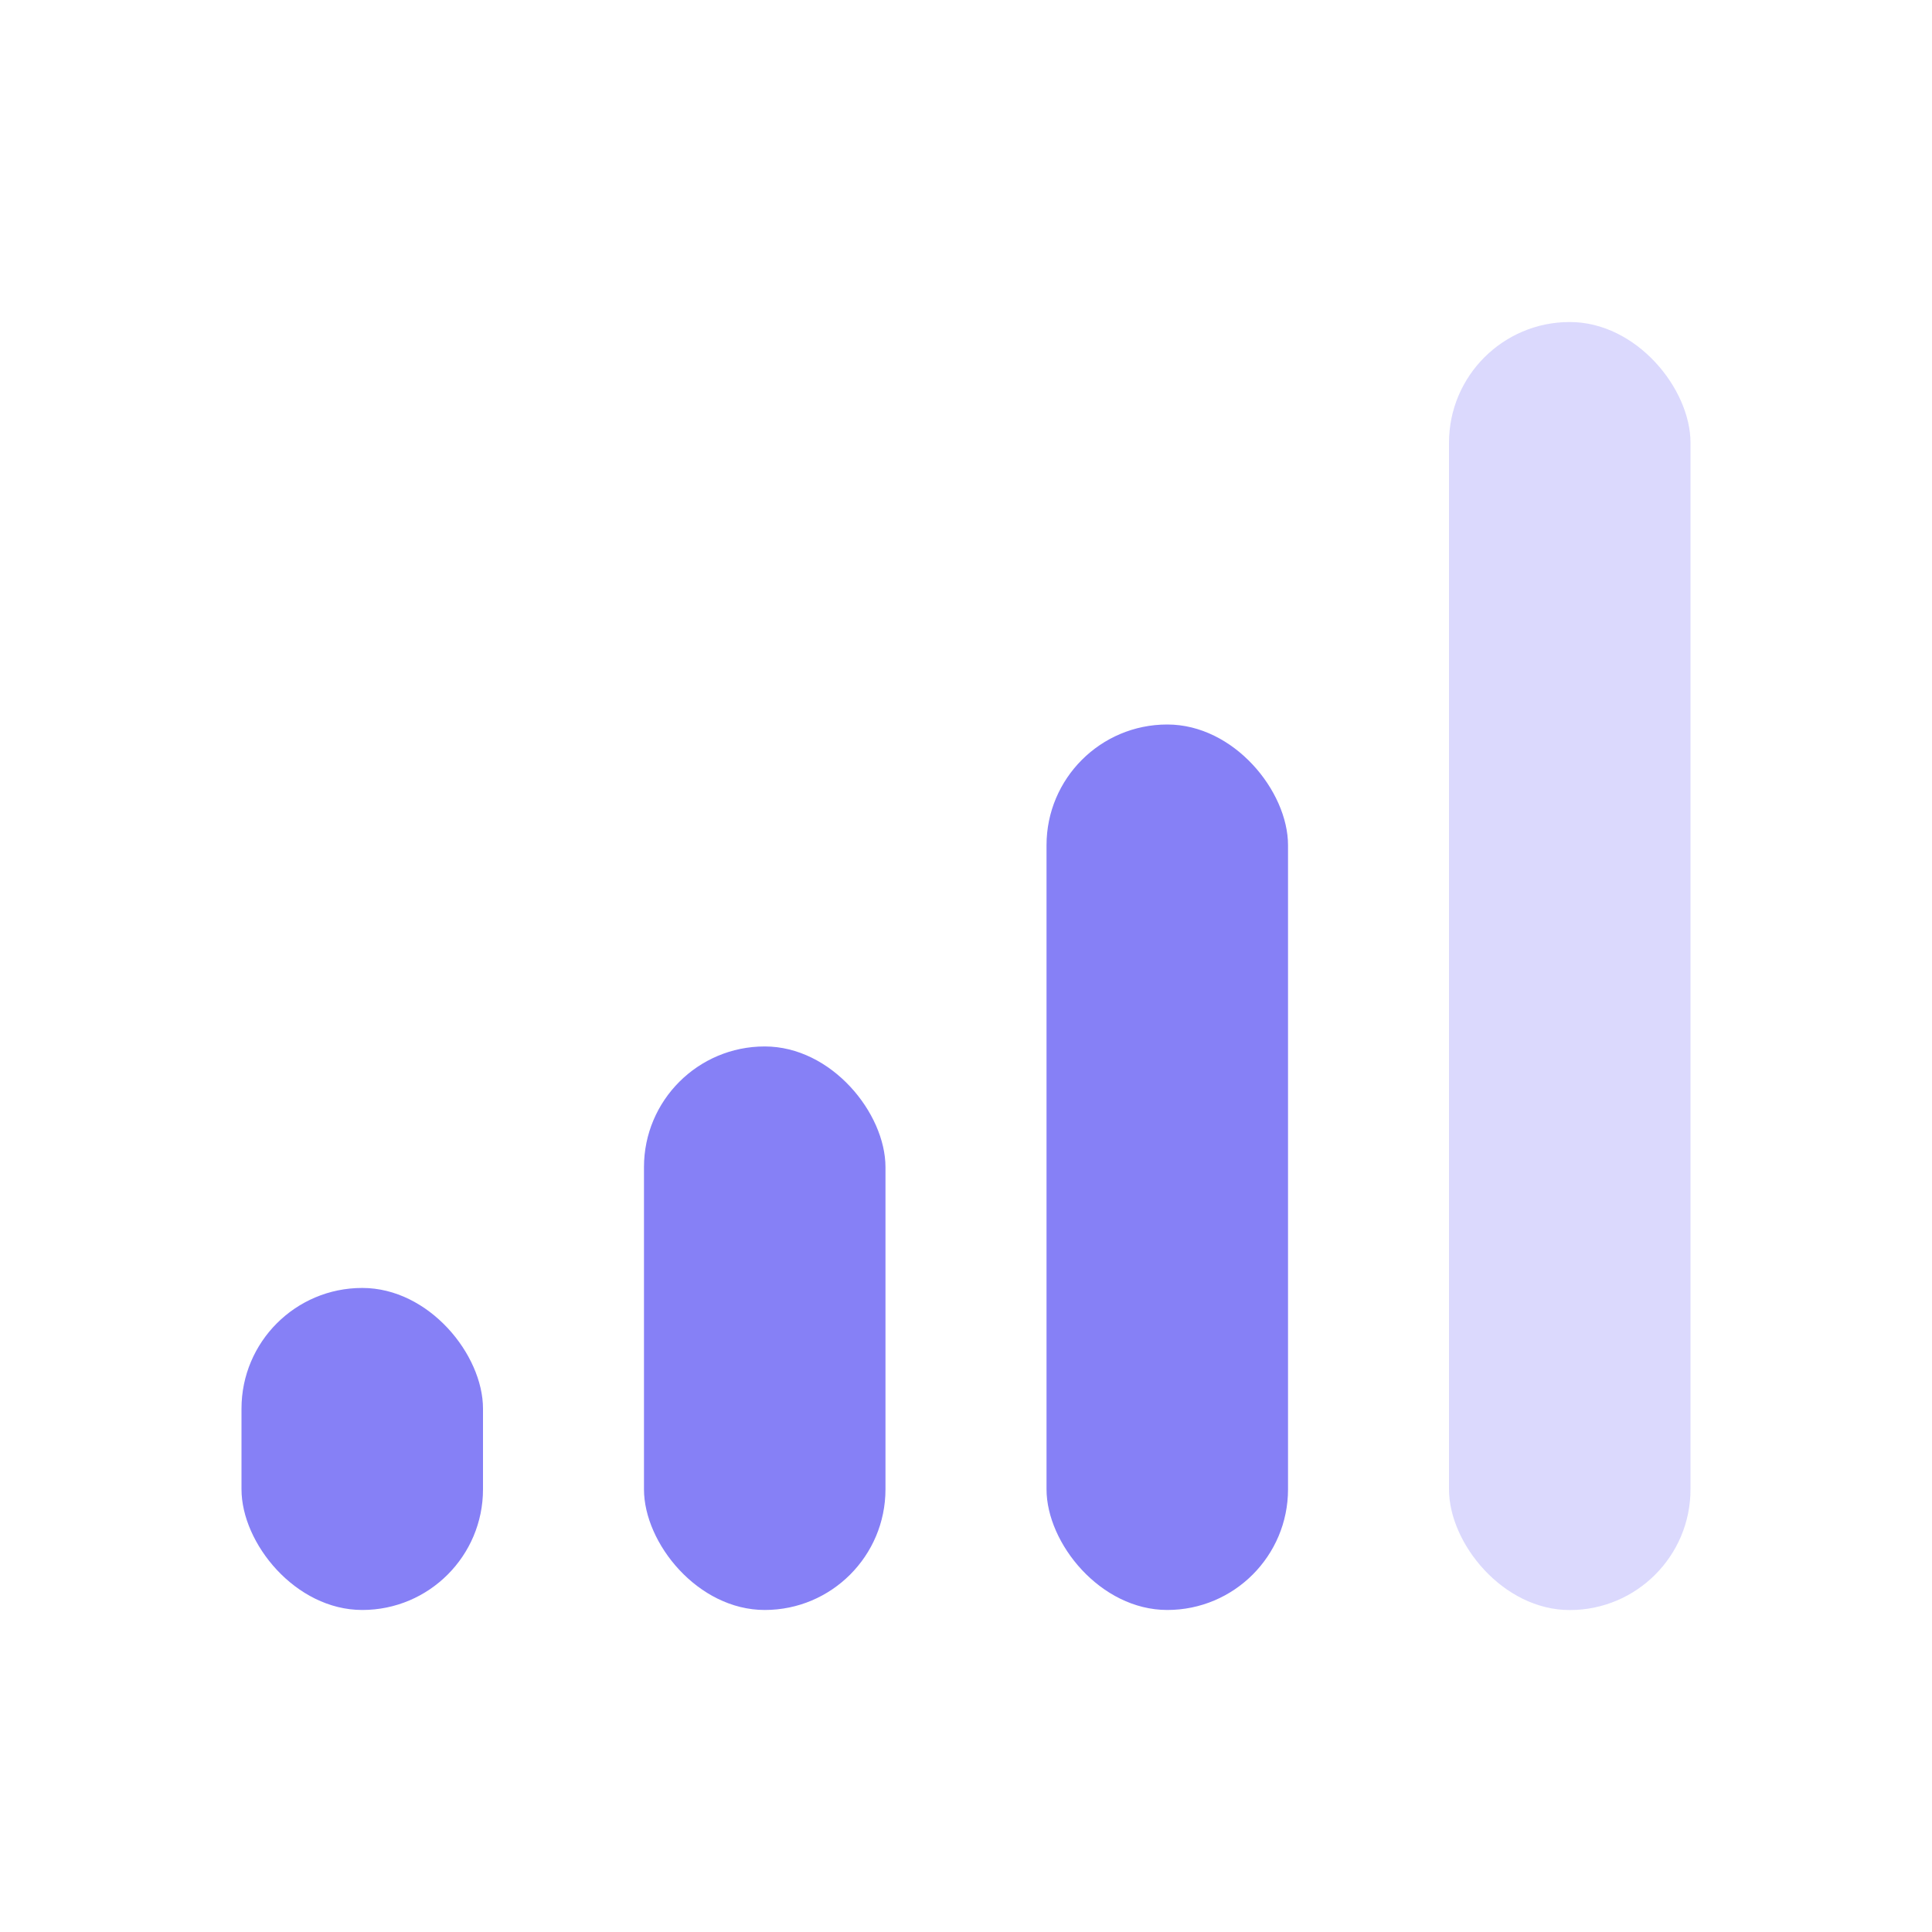 <svg width="25" height="25" viewBox="0 0 25 25" fill="none" xmlns="http://www.w3.org/2000/svg">
<rect opacity="0.3" x="18.75" y="4.167" width="3.125" height="16.667" rx="1.562" fill="#8680F6"/>
<rect x="13.542" y="9.375" width="3.125" height="11.458" rx="1.562" fill="#8680F6"/>
<rect x="3.125" y="16.666" width="3.125" height="4.167" rx="1.562" fill="#8680F6"/>
<rect x="8.333" y="13.541" width="3.125" height="7.292" rx="1.562" fill="#8680F6"/>
</svg>
